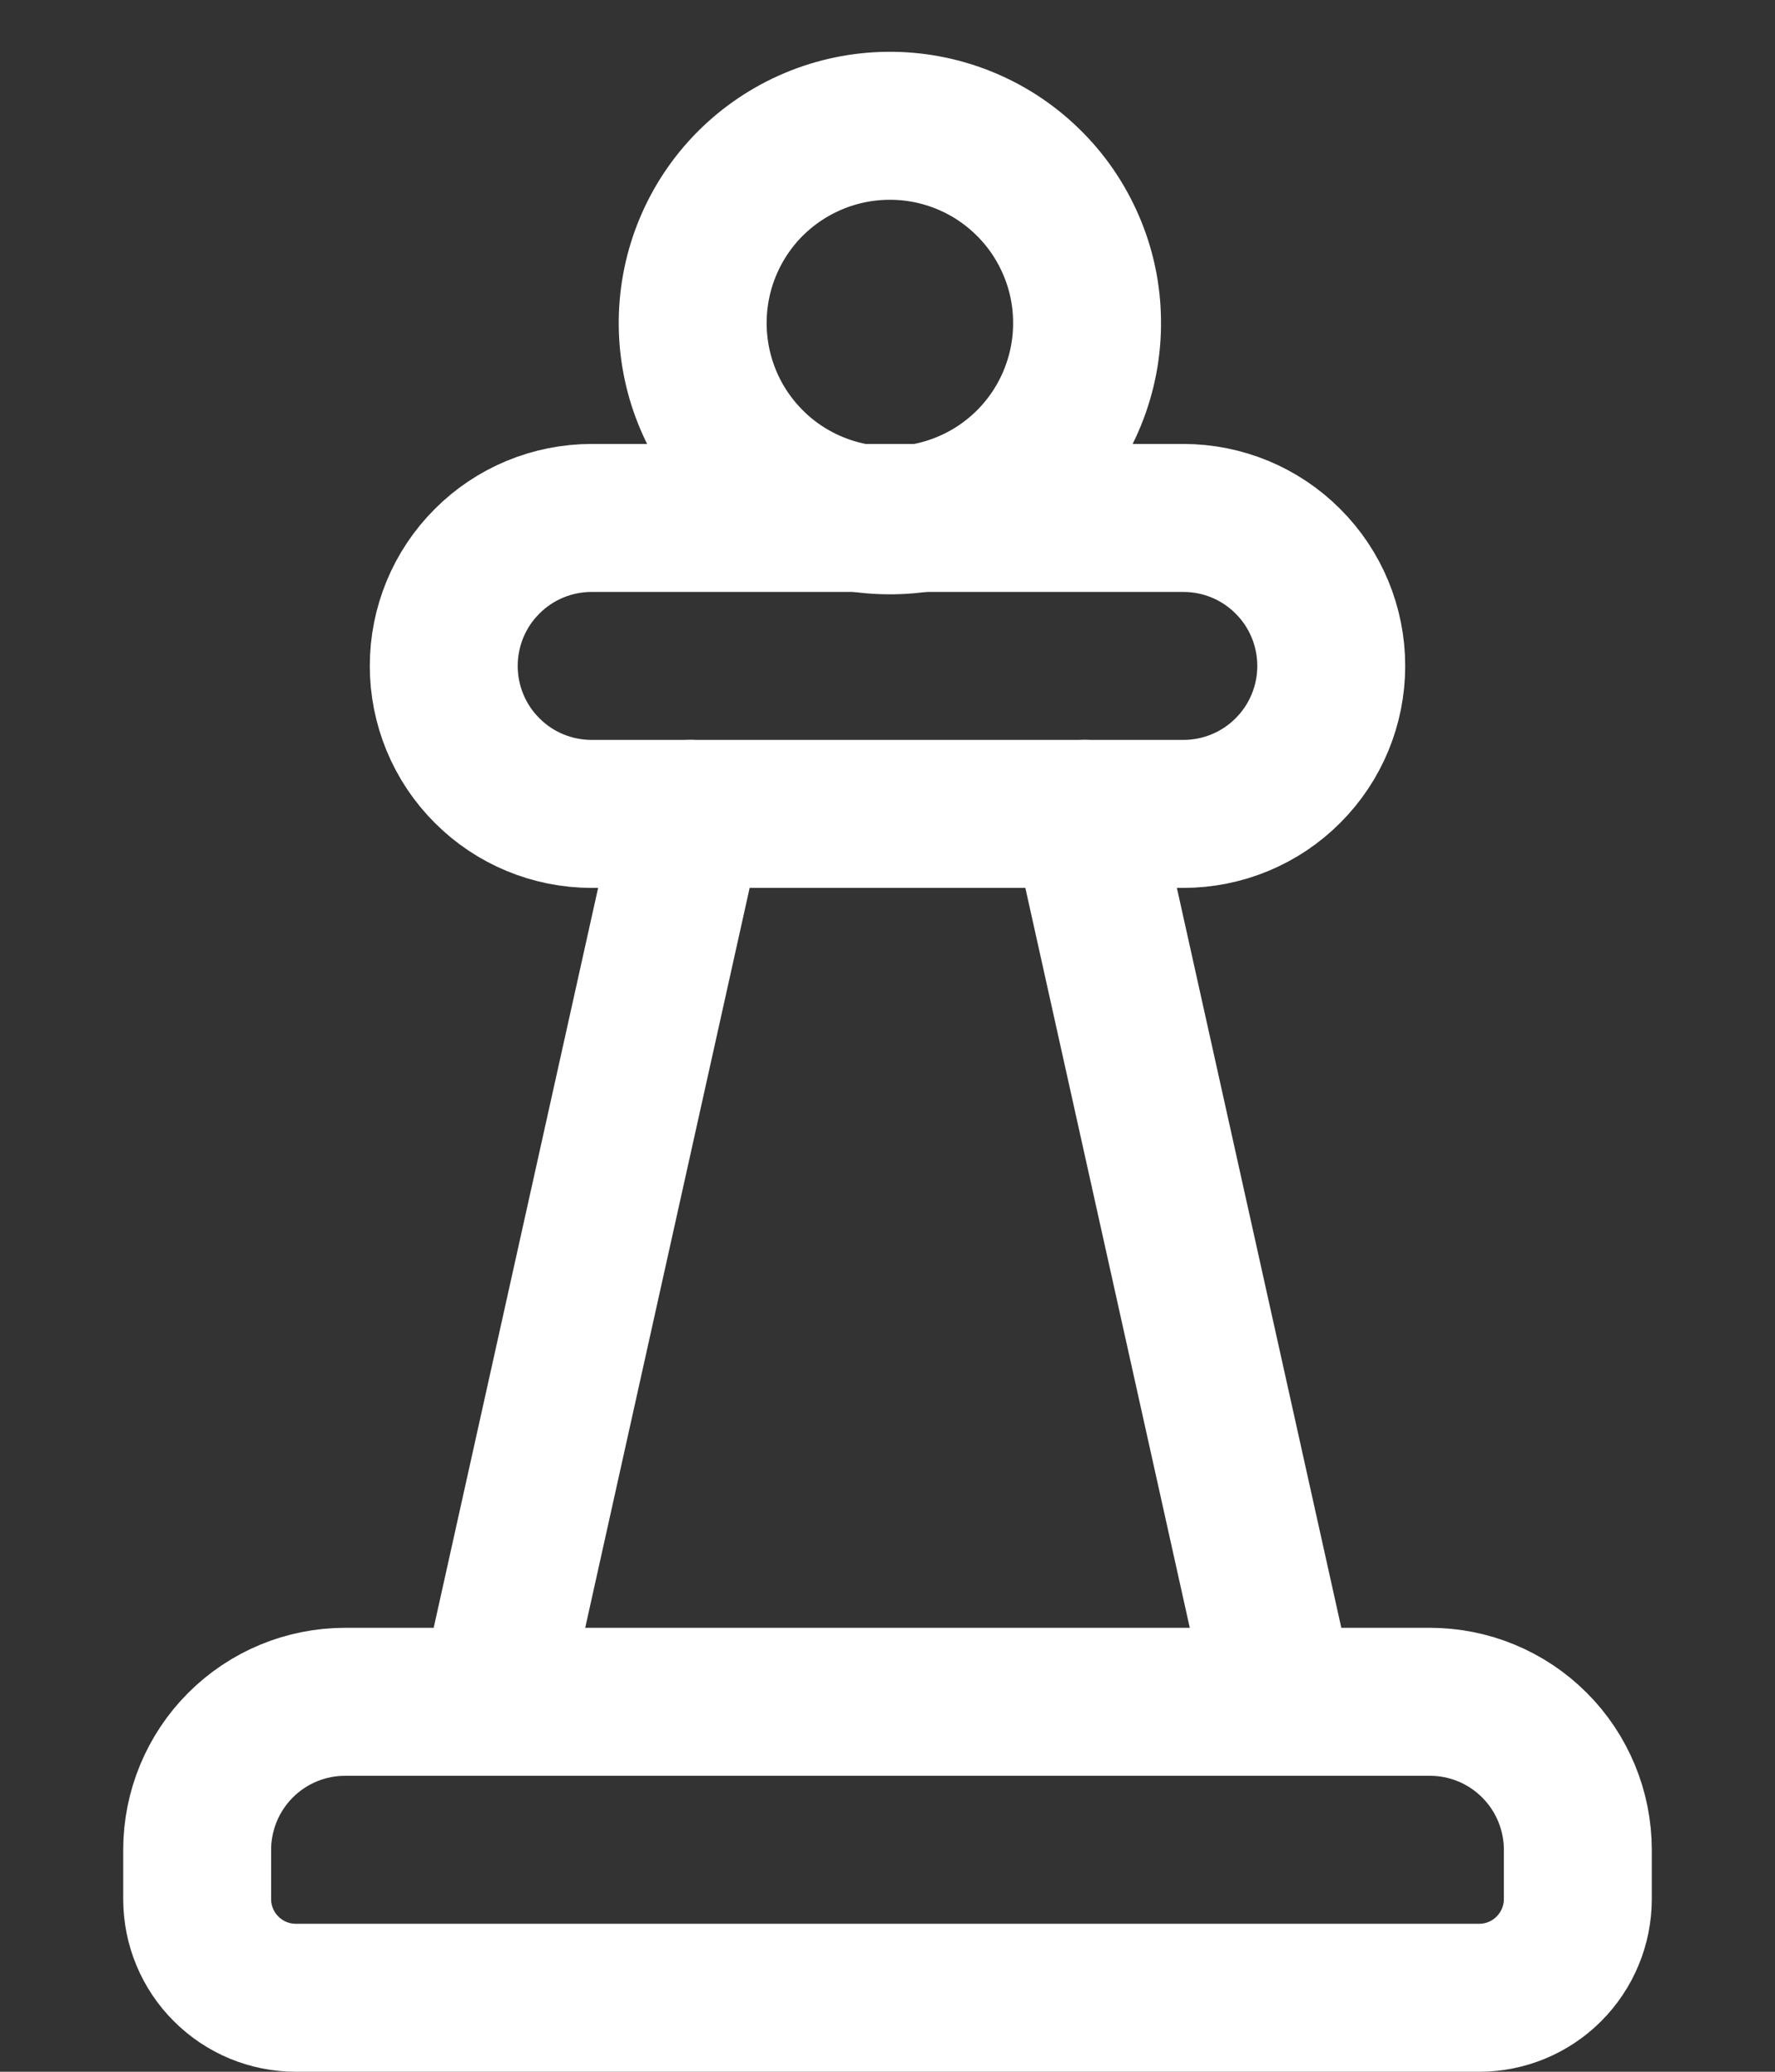 <svg width="12" height="14" viewBox="0 0 12 14" fill="none" xmlns="http://www.w3.org/2000/svg">
<rect x="0" y="0" width="12" height="14" fill="#333333" stroke="none"/>
<path d="M6.942 1.224C7.07 1.347 7.171 1.494 7.241 1.657C7.311 1.819 7.348 1.994 7.349 2.171C7.351 2.349 7.317 2.524 7.25 2.688C7.183 2.852 7.084 3.001 6.959 3.126C6.834 3.251 6.685 3.35 6.521 3.417C6.357 3.484 6.182 3.518 6.005 3.516C5.828 3.515 5.653 3.478 5.49 3.408C5.327 3.338 5.18 3.237 5.057 3.109C4.814 2.858 4.68 2.521 4.683 2.171C4.686 1.822 4.826 1.487 5.073 1.24C5.321 0.993 5.655 0.853 6.005 0.85C6.354 0.847 6.691 0.981 6.942 1.224" stroke="white" stroke-linecap="round" stroke-linejoin="round"/>
<path fill-rule="evenodd" clip-rule="evenodd" d="M8 3.5H4C3.735 3.5 3.48 3.605 3.293 3.793C3.105 3.98 3 4.235 3 4.5C3 4.765 3.105 5.02 3.293 5.207C3.48 5.395 3.735 5.5 4 5.5H8C8.265 5.5 8.52 5.395 8.707 5.207C8.895 5.02 9 4.765 9 4.5C9 4.235 8.895 3.98 8.707 3.793C8.52 3.605 8.265 3.5 8 3.5Z" stroke="white" stroke-linecap="round" stroke-linejoin="round"/>
<path d="M7.333 5.5L8.667 11.5" stroke="white" stroke-linecap="round" stroke-linejoin="round"/>
<path d="M3.333 11.5L4.667 5.5" stroke="white" stroke-linecap="round" stroke-linejoin="round"/>
<path fill-rule="evenodd" clip-rule="evenodd" d="M10 13.5H2C1.823 13.5 1.654 13.43 1.529 13.305C1.403 13.18 1.333 13.01 1.333 12.833V12.5C1.333 12.235 1.439 11.98 1.626 11.793C1.814 11.605 2.068 11.5 2.333 11.5H9.667C9.932 11.5 10.186 11.605 10.374 11.793C10.561 11.98 10.667 12.235 10.667 12.5V12.833C10.667 13.01 10.596 13.18 10.471 13.305C10.346 13.43 10.177 13.5 10 13.5Z" stroke="white" stroke-linecap="round" stroke-linejoin="round"/>
</svg>
